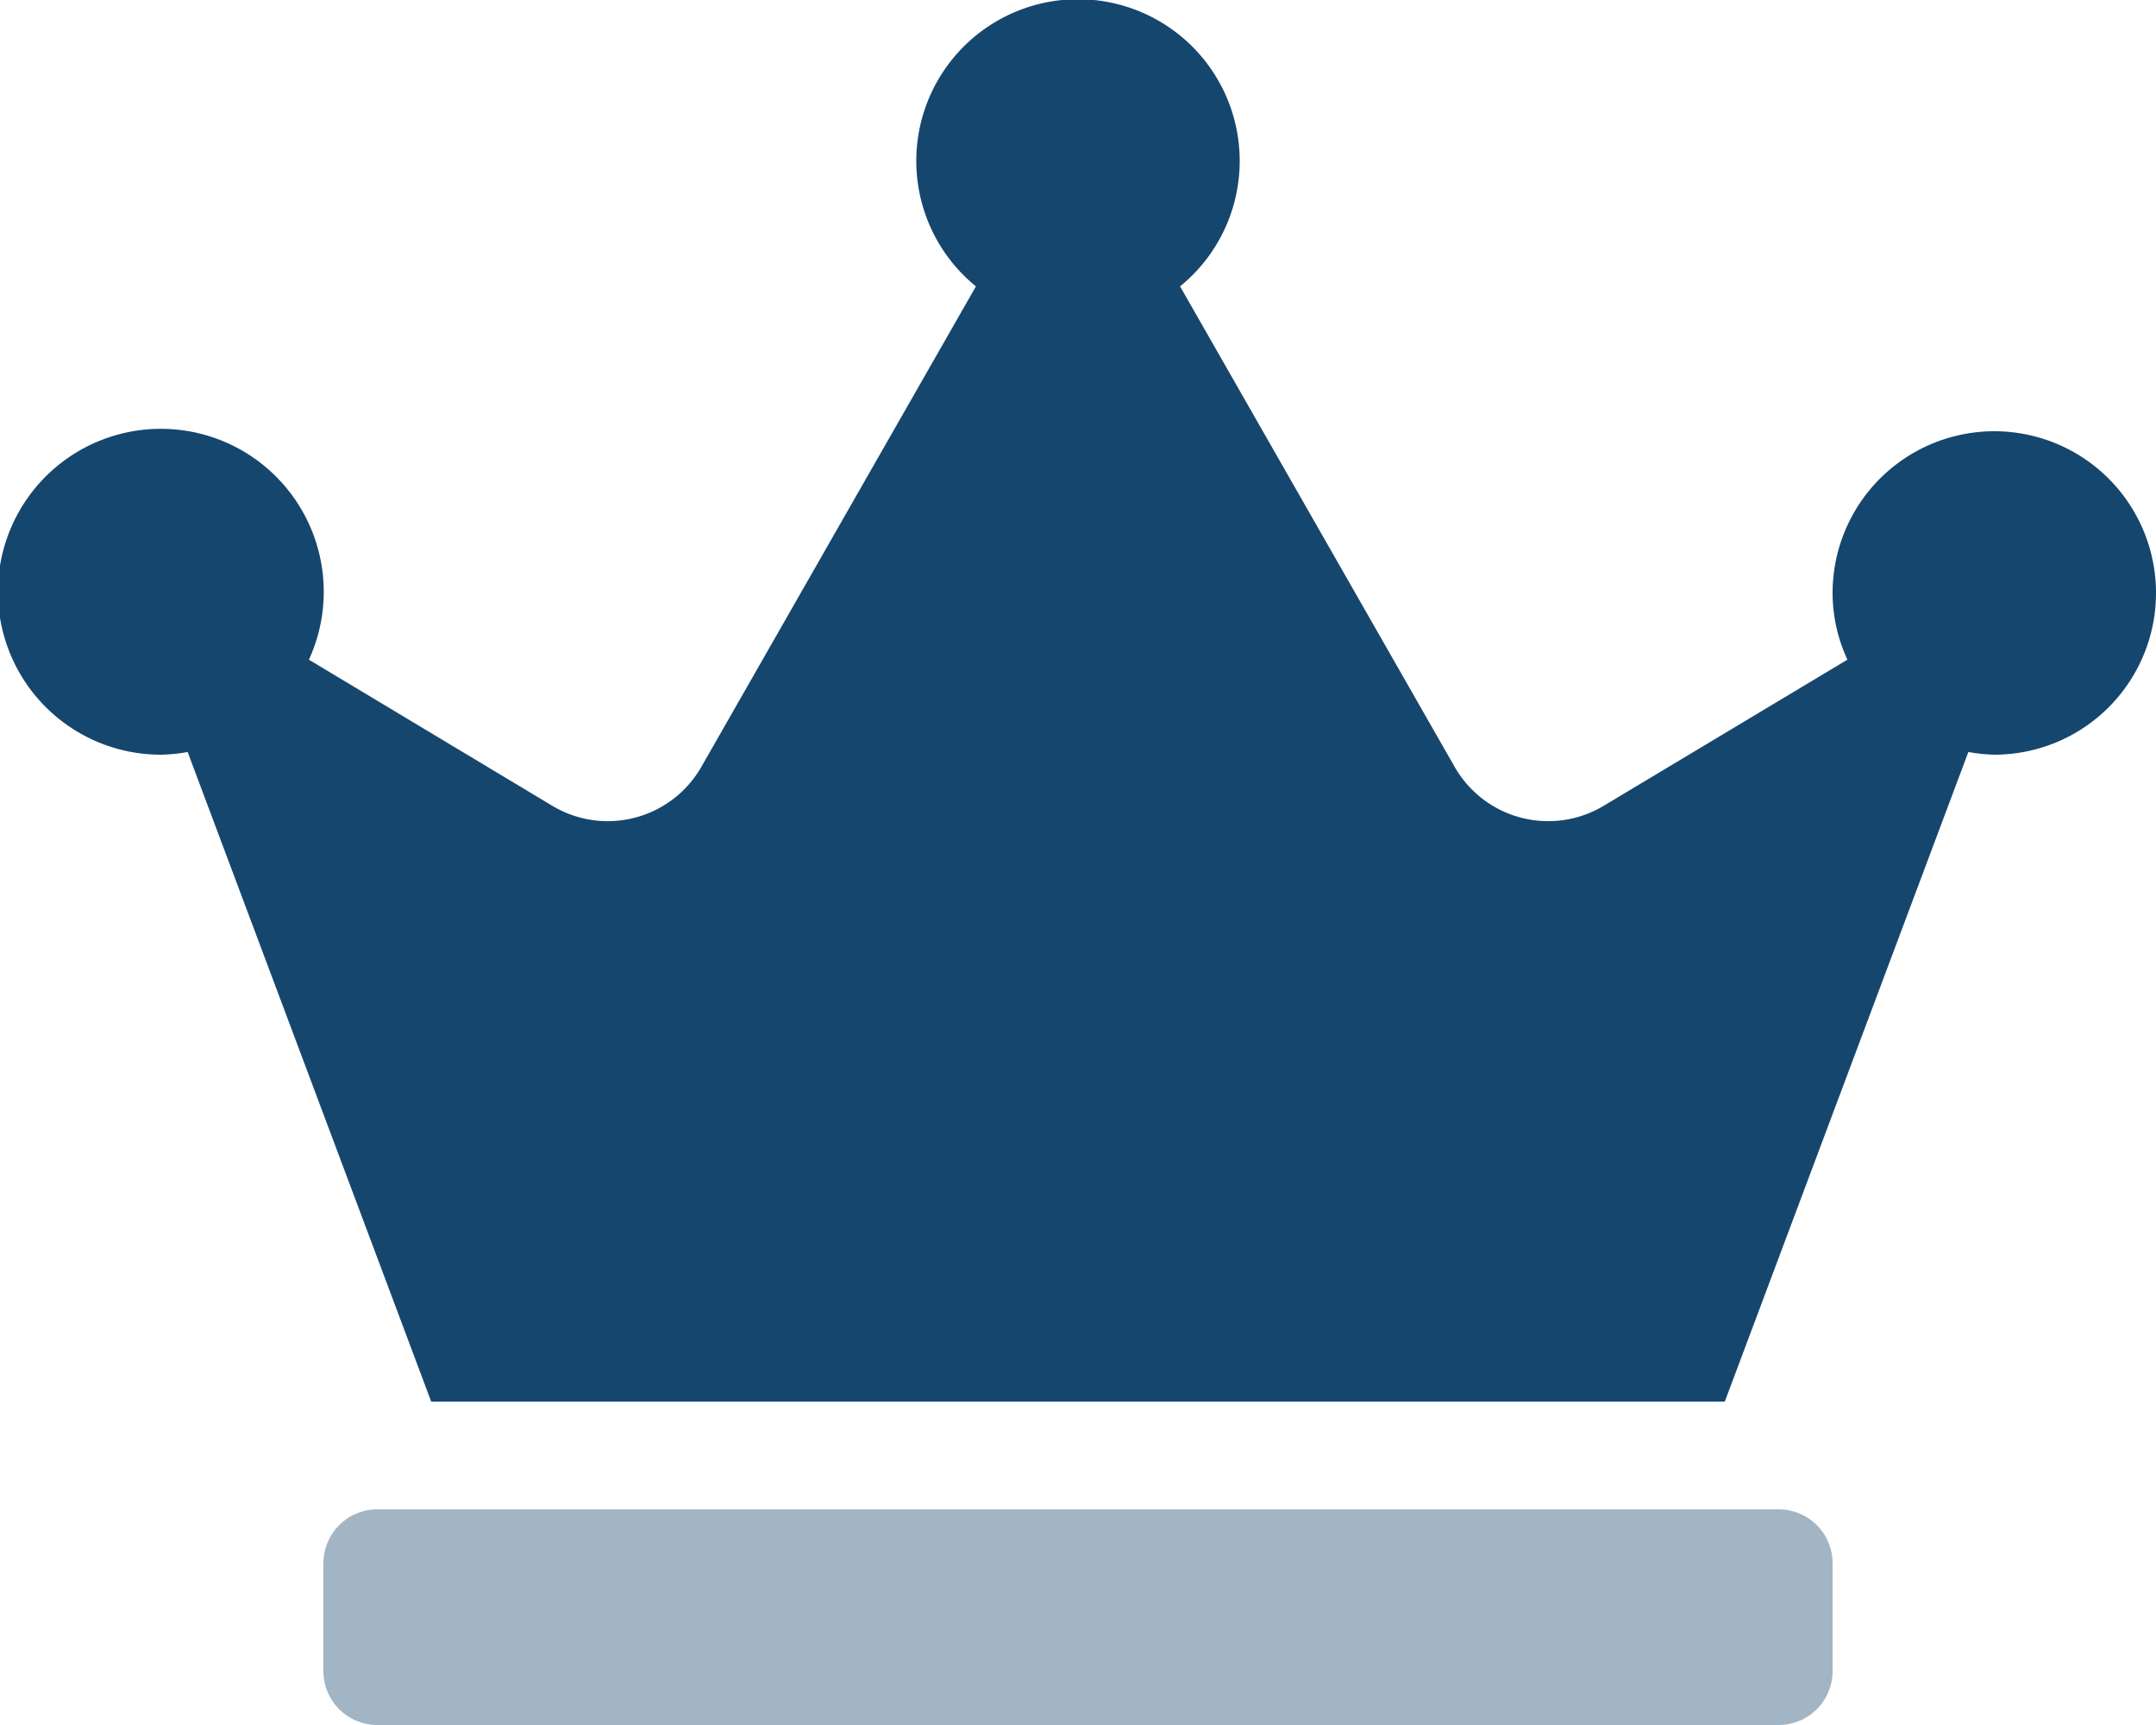 <svg aria-hidden="true" data-prefix="fad" data-icon="crown" class="svg-inline--fa fa-crown fa-w-20" xmlns="http://www.w3.org/2000/svg" viewBox="0 0 640 512">
    <g class="fa-group">
        <path class="fa-secondary" fill="#15466e" d="M544 464v32a16 16 0 0 1-16 16H112a16 16 0 0 1-16-16v-32a16 16 0 0 1 16-16h416a16 16 0 0 1 16 16z" opacity=".4"/>
        <path class="fa-primary" fill="#15466e" d="M640 176a48 48 0 0 1-48 48 49 49 0 0 1-7.7-.8L512 416H128L55.7 223.2a49 49 0 0 1-7.7.8 48.36 48.36 0 1 1 43.7-28.2l72.3 43.4a32 32 0 0 0 44.2-11.6L289.7 85a48 48 0 1 1 60.6 0l81.5 142.6a32 32 0 0 0 44.2 11.6l72.4-43.4A47 47 0 0 1 544 176a48 48 0 0 1 96 0z"/>
    </g>
</svg>
